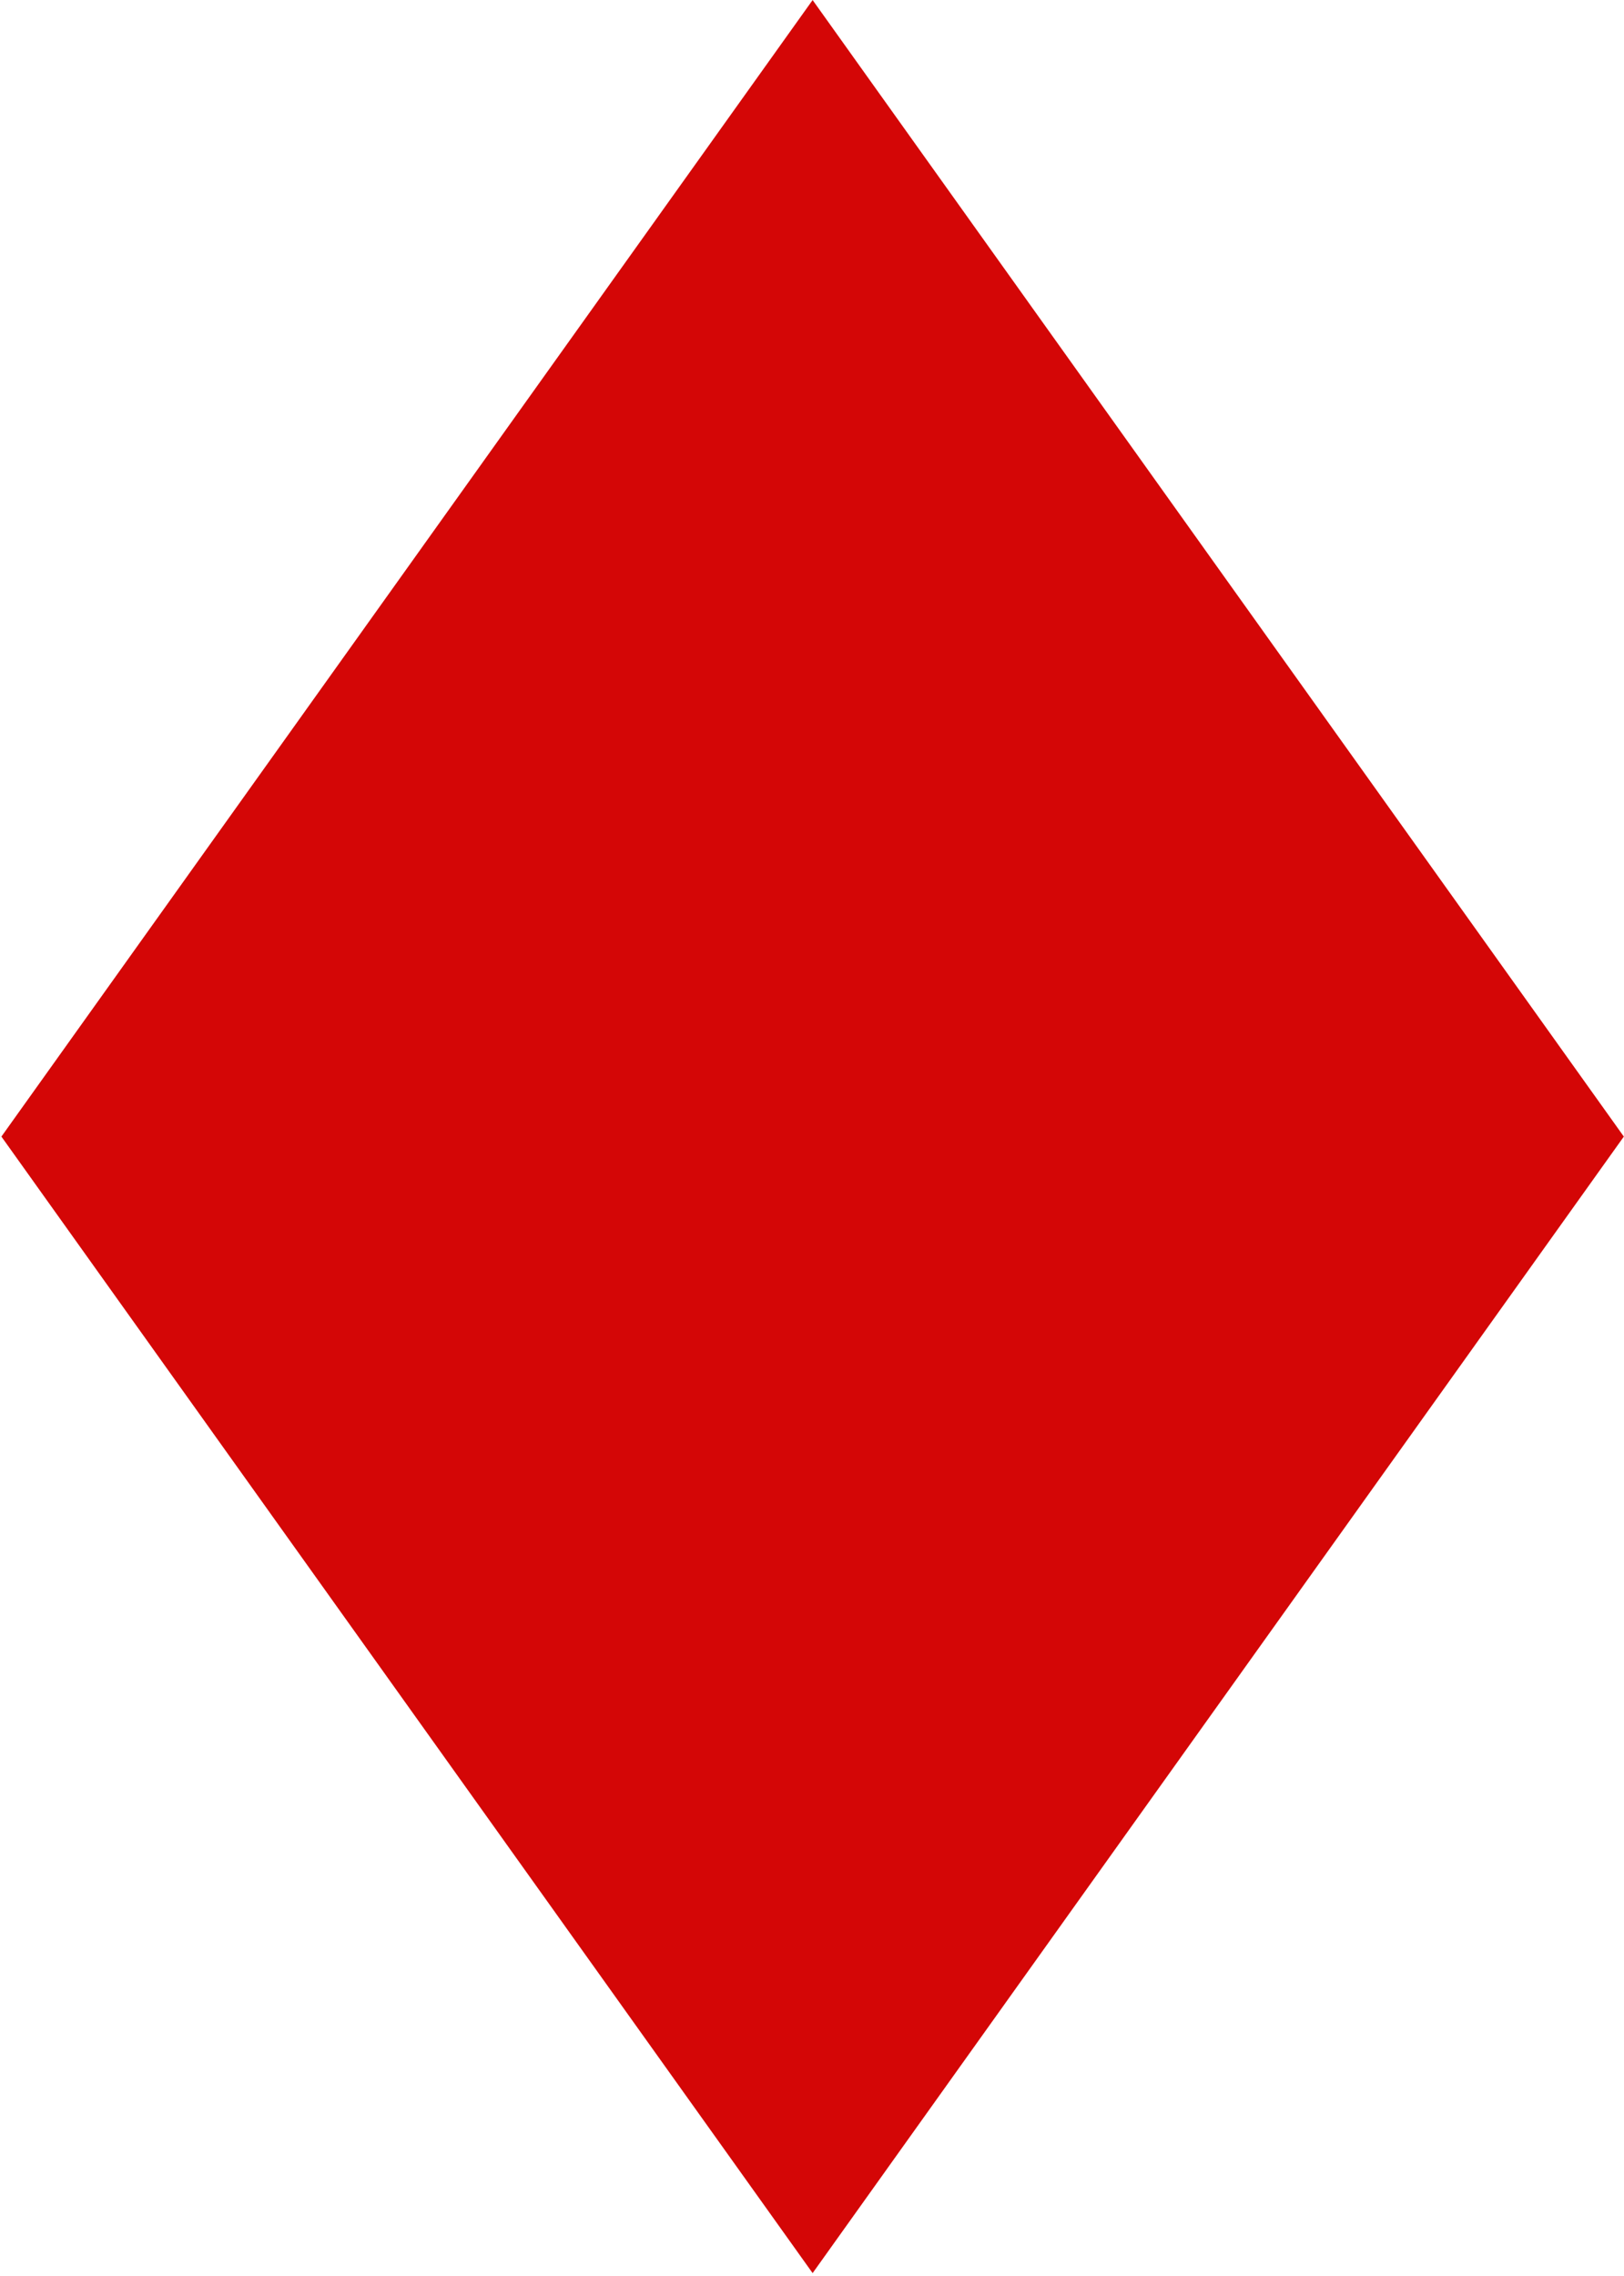 <svg width="551" height="772" viewBox="0 0 551 772" fill="none" xmlns="http://www.w3.org/2000/svg">
<path d="M0.476 385.55L275.71 0.02L550.944 385.55L275.71 771.081L0.476 385.55Z" fill="#D40606"/>
</svg>
